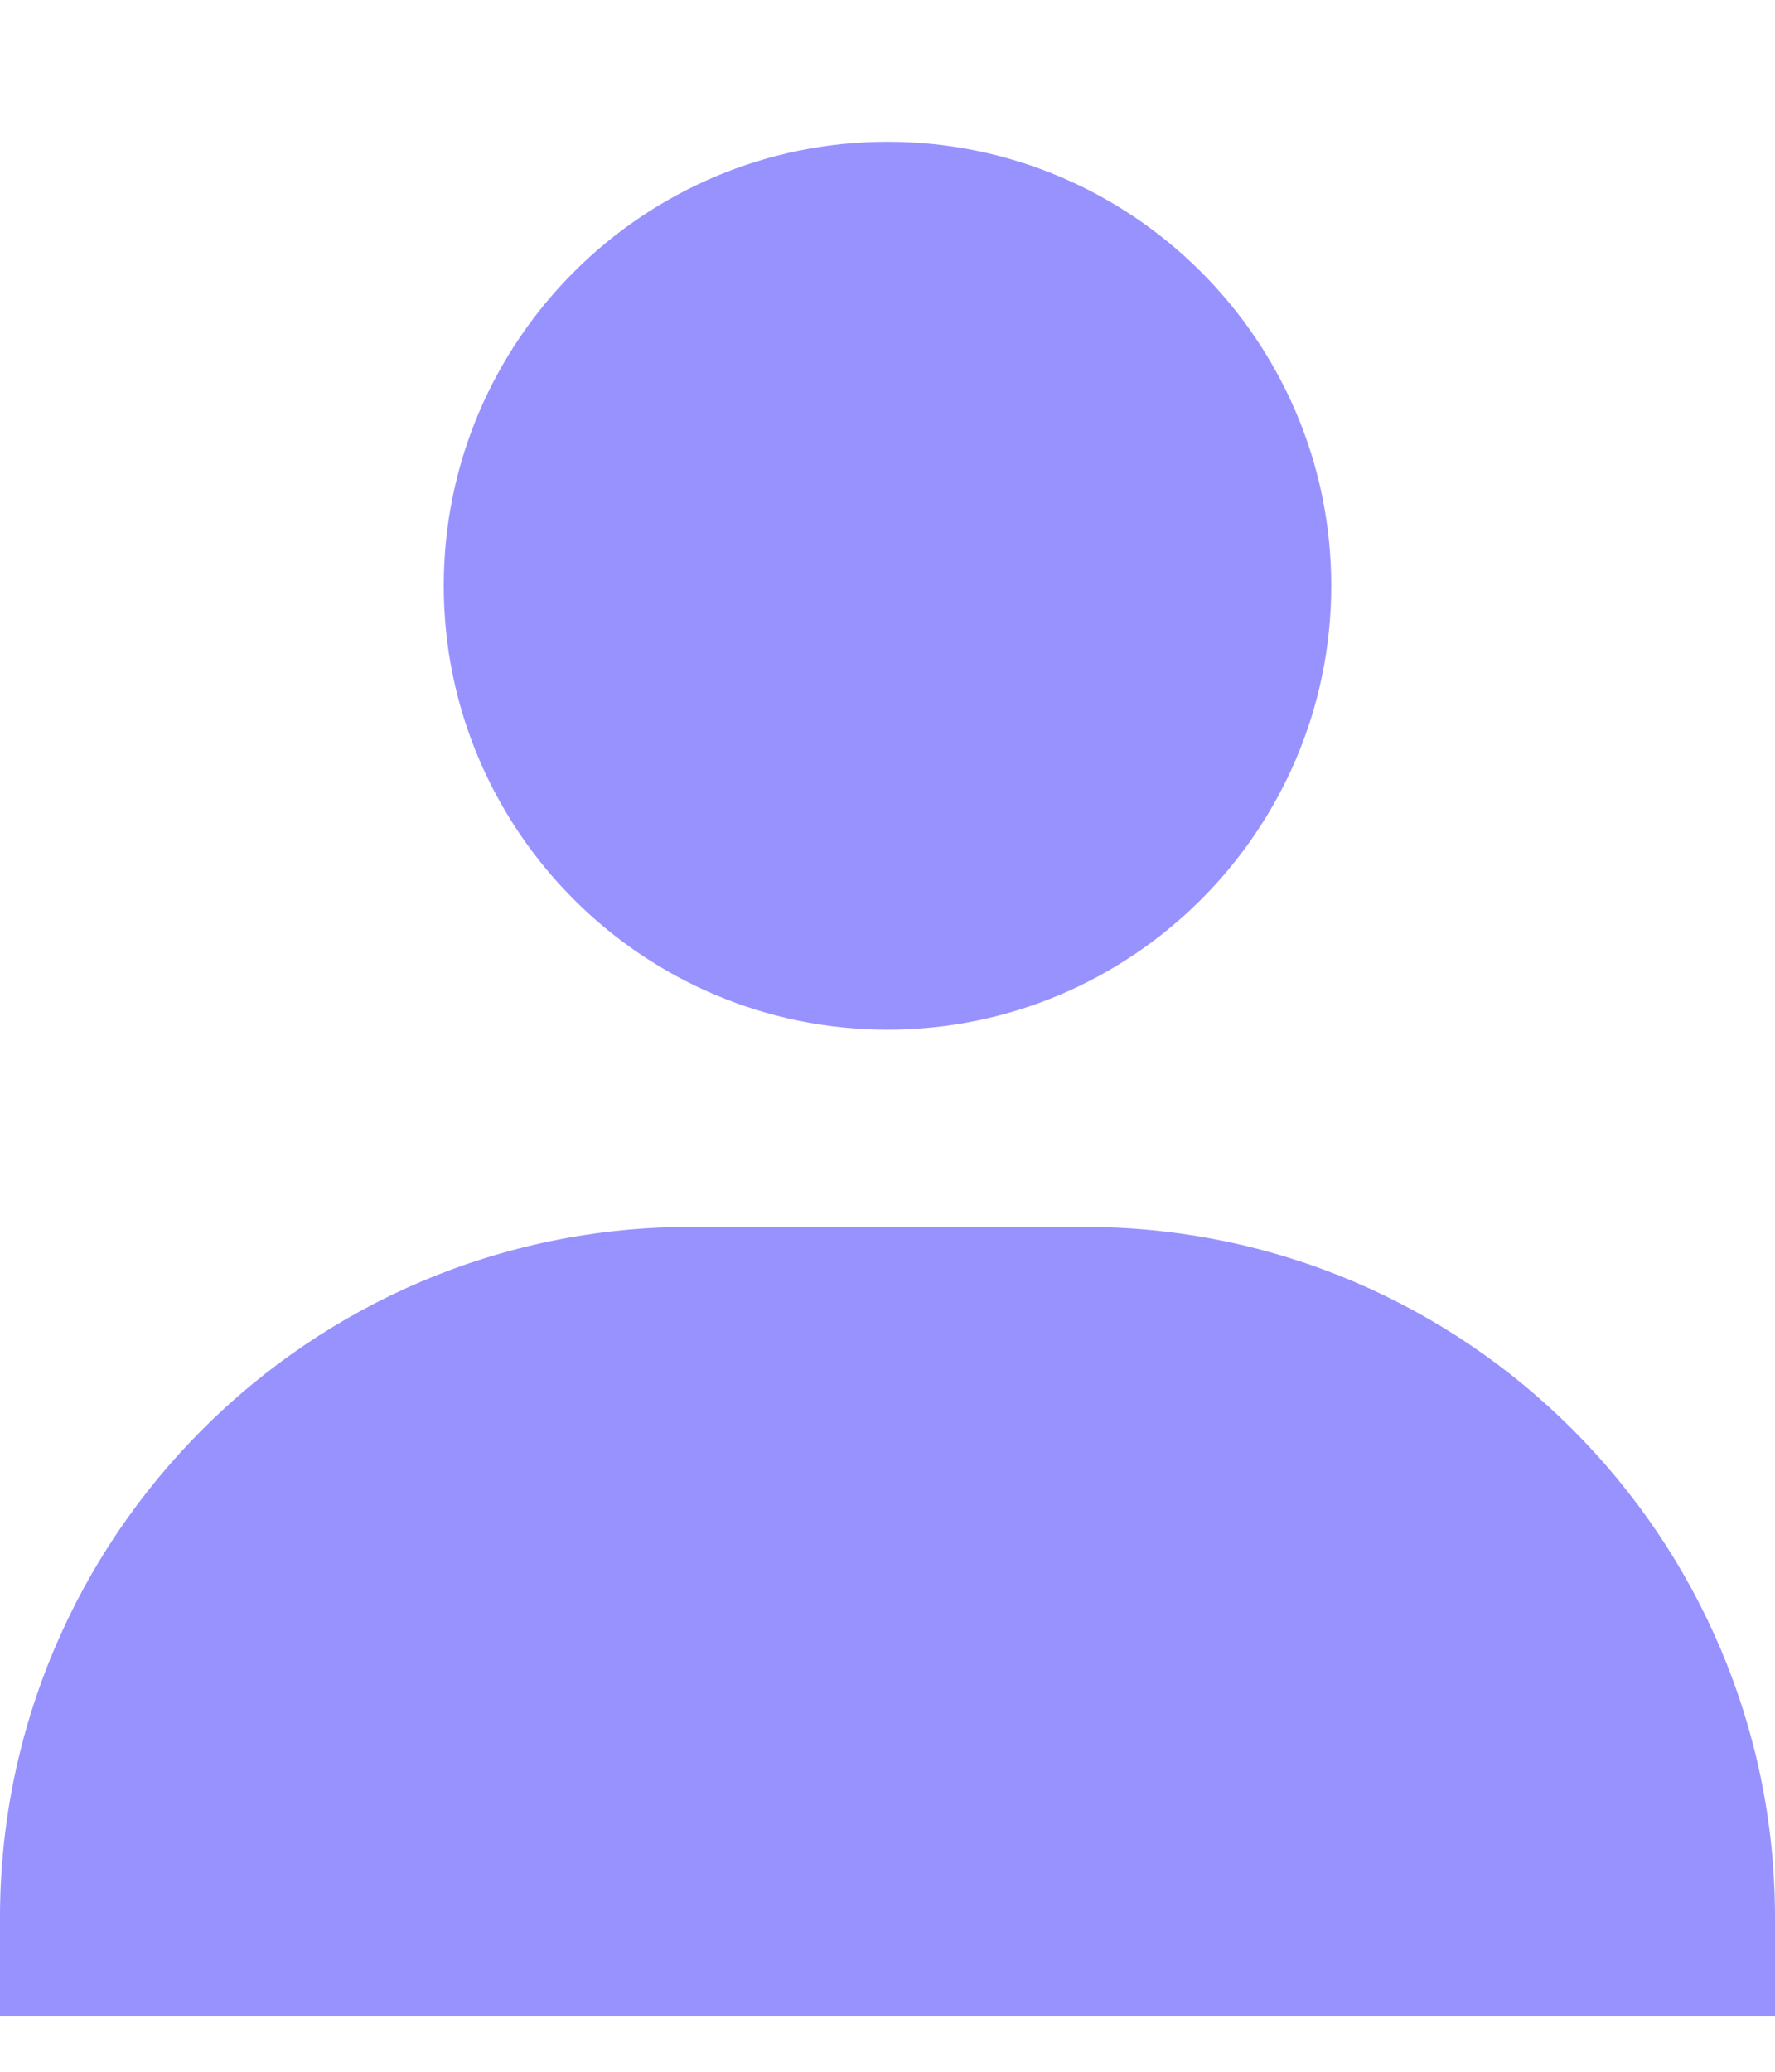 <svg xmlns="http://www.w3.org/2000/svg" viewBox="0 0 12 14" fill="none">
    <path d="M3 3.958C3 5.612 4.346 6.958 6 6.958C7.654 6.958 9 5.612 9 3.958C9 2.304 7.654 0.958 6 0.958C4.346 0.958 3 2.304 3 3.958ZM11.333 13.625H12V12.958C12 10.385 9.906 8.291 7.333 8.291H4.667C2.093 8.291 0 10.385 0 12.958V13.625H11.333Z" fill="#9892FF"/>
</svg>